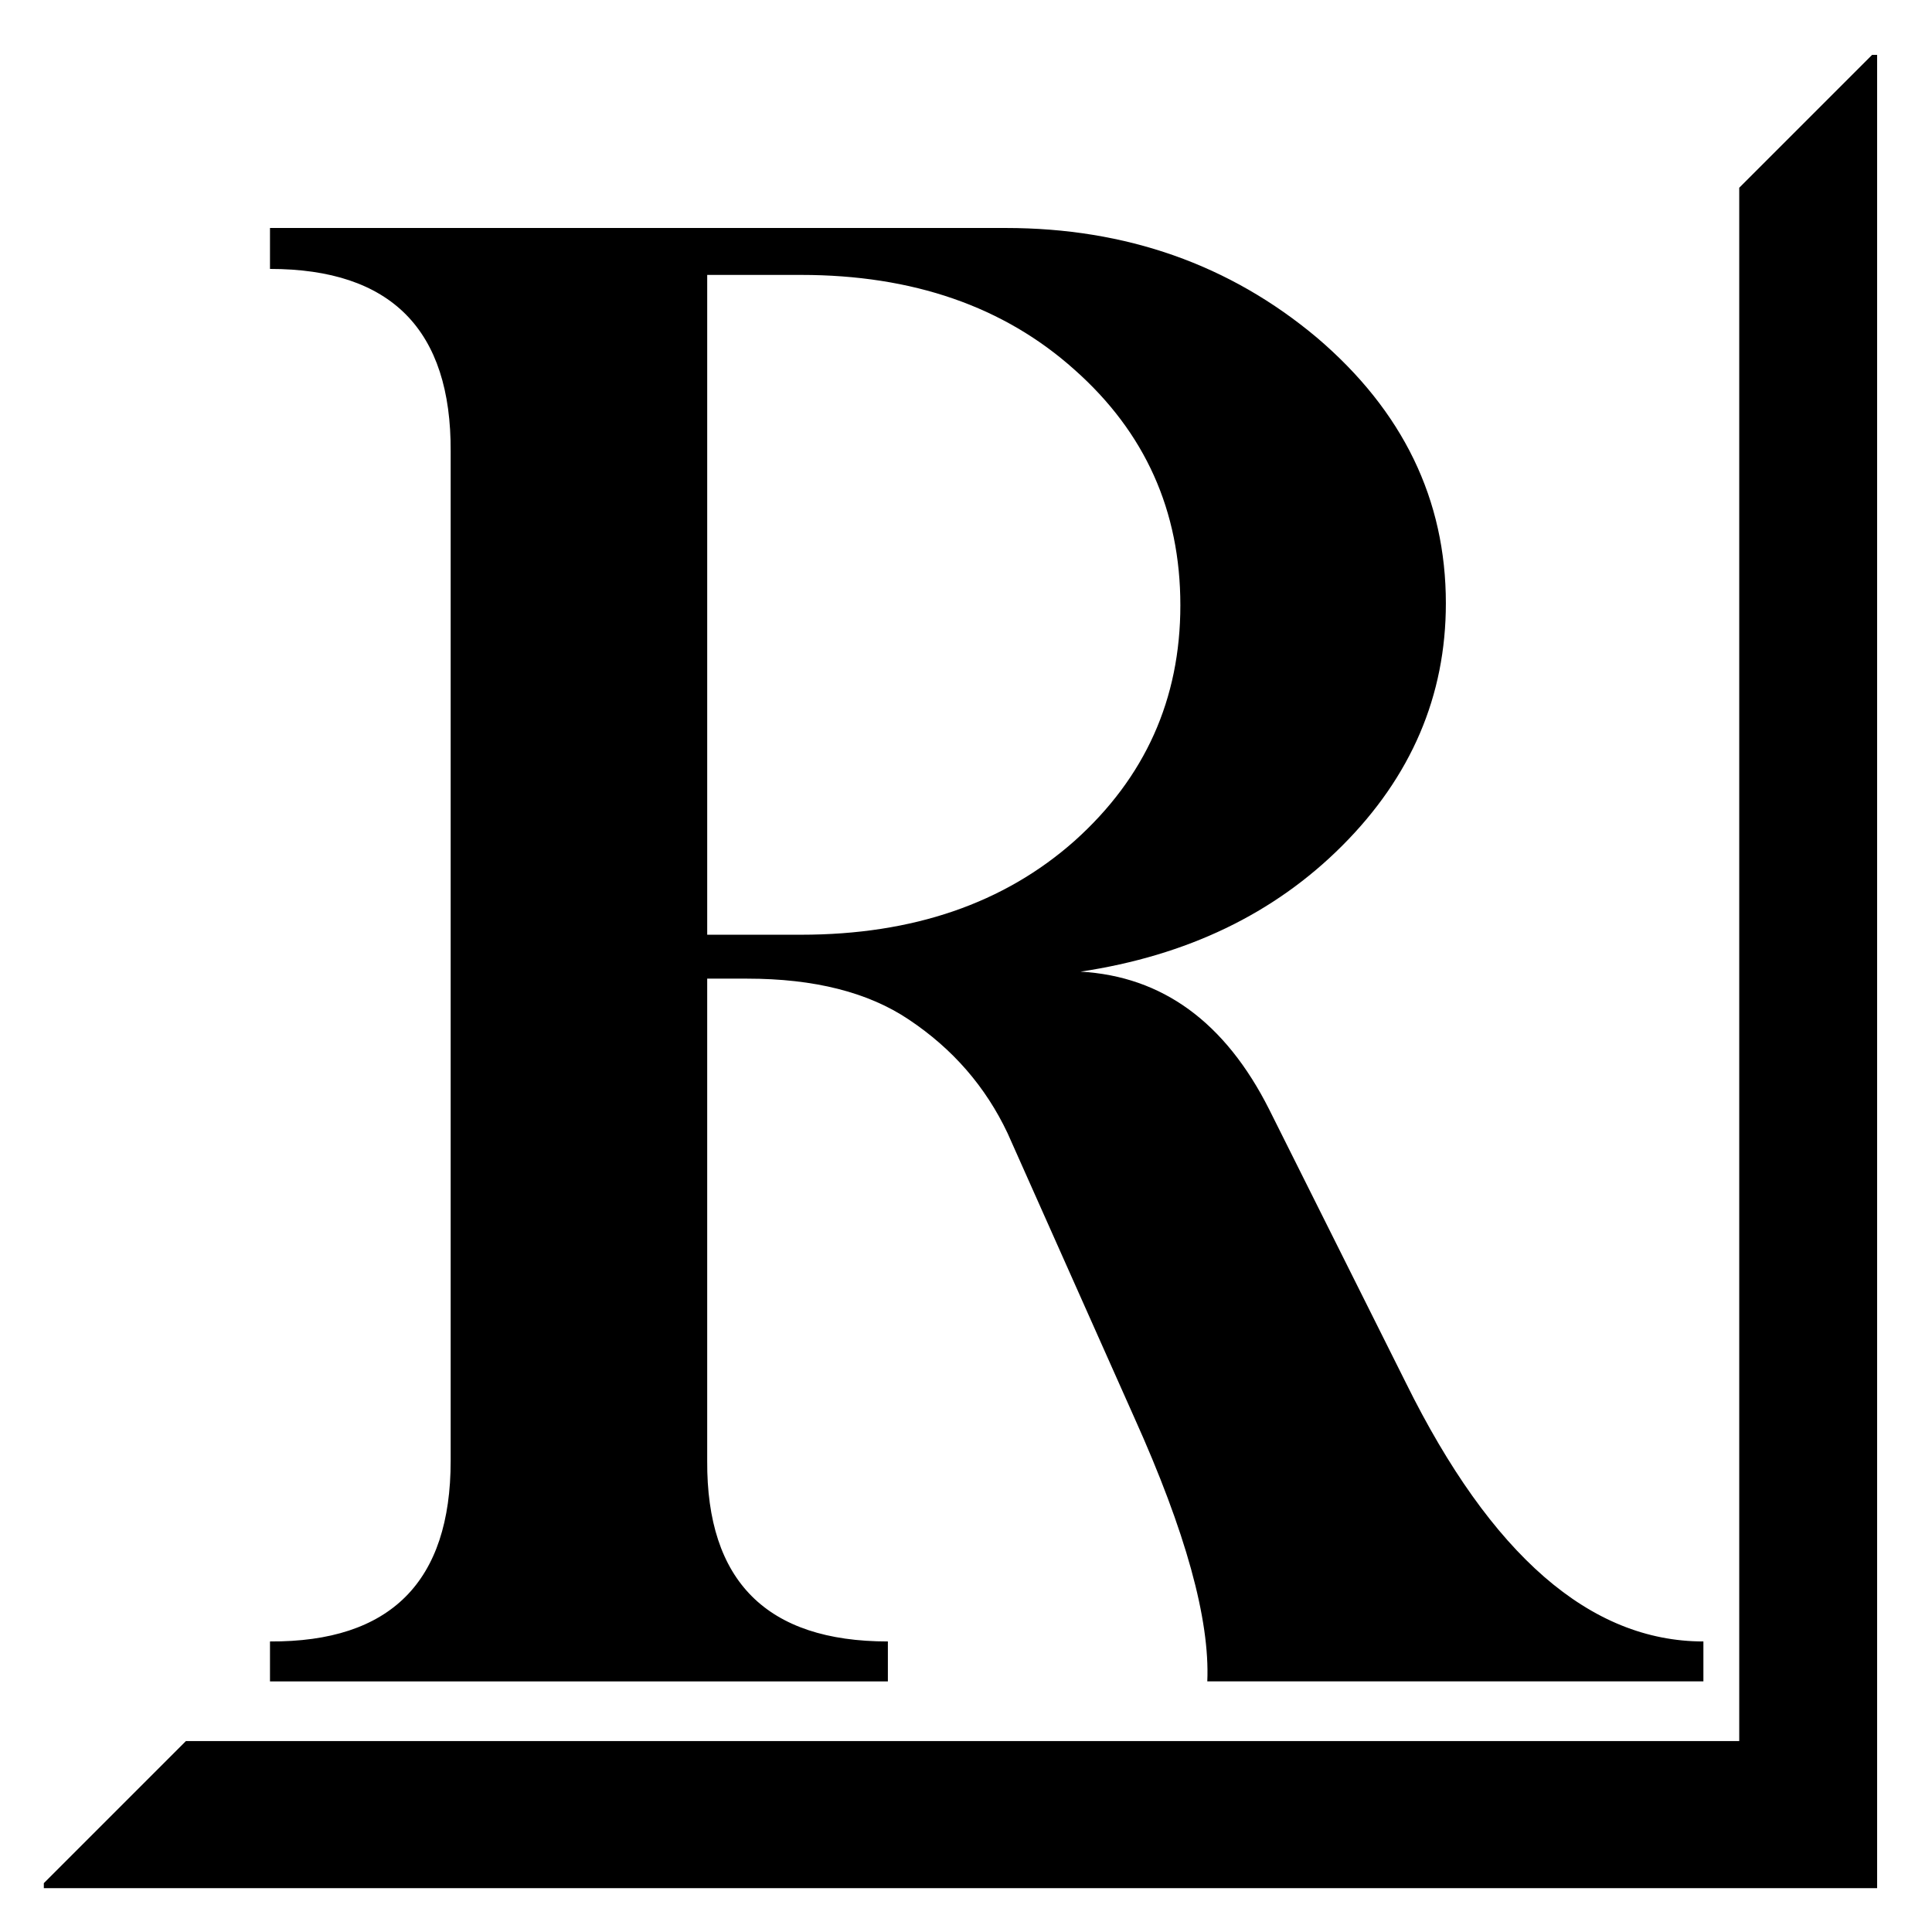 <?xml version="1.0" encoding="UTF-8" standalone="no"?>
<!-- Created with Inkscape (http://www.inkscape.org/) -->

<svg
   xmlns:dc="http://purl.org/dc/elements/1.1/"
   xmlns:cc="http://creativecommons.org/ns#"
   xmlns:rdf="http://www.w3.org/1999/02/22-rdf-syntax-ns#"
   xmlns:svg="http://www.w3.org/2000/svg"
   xmlns="http://www.w3.org/2000/svg"
   xmlns:sodipodi="http://sodipodi.sourceforge.net/DTD/sodipodi-0.dtd"
   xmlns:inkscape="http://www.inkscape.org/namespaces/inkscape"
   width="200"
   height="200"
   viewBox="0 0 200 200"
   id="svg2"
   version="1.1"
   inkscape:version="0.91 r13725"
   sodipodi:docname="repository2.svg">
  <defs
     id="defs4" />
  <sodipodi:namedview
     id="base"
     pagecolor="#ffffff"
     bordercolor="#666666"
     borderopacity="1.0"
     inkscape:pageopacity="0.0"
     inkscape:pageshadow="2"
     inkscape:zoom="1.4"
     inkscape:cx="97.604868"
     inkscape:cy="95.047155"
     inkscape:document-units="px"
     inkscape:current-layer="layer1"
     showgrid="false"
     inkscape:window-width="1366"
     inkscape:window-height="713"
     inkscape:window-x="-8"
     inkscape:window-y="-8"
     inkscape:window-maximized="1"
     units="px" />
  <g
     inkscape:label="Capa 1"
     inkscape:groupmode="layer"
     id="layer1"
     transform="translate(0,-852.362)">
    <g
       transform="translate(739.429,-259.429)"
       id="g4409">
      <path
         d="m -711.48,1135.393 0,4.237 q 18.807,0 18.704,18.91 l 0,104.471 q 0,18.807 -18.704,18.703 l 0,4.133 63.964,0 0,-4.133 q -18.807,0 -18.704,-18.703 l 0,-49.911 4.133,0 q 10.437,0 16.74,4.237 6.82,4.547 10.23,11.78 l 13.123,29.45 q 7.957,17.67 7.543,27.28 l 51.357,0 0,-4.133 q -17.567,0 -30.794,-26.764 l -14.157,-28.314 q -6.82,-13.537 -19.53,-14.26 16.534,-2.48 27.074,-13.02 10.747,-10.747 10.747,-25.11 0,-16.12 -13.33,-27.487 -13.537,-11.367 -32.24,-11.367 l -76.158,0 z m 45.261,4.857 9.713,0 q 17.36,0 28.314,9.817 10.953,9.713 10.953,24.387 0,14.57 -10.953,24.387 -10.953,9.713 -28.314,9.713 l -9.713,0 0,-68.304 z"
         style="font-style:normal;font-variant:normal;font-weight:normal;font-stretch:normal;font-size:211.629px;line-height:125%;font-family:Chapaza;-inkscape-font-specification:'Chapaza, Normal';text-align:start;letter-spacing:0px;word-spacing:0px;writing-mode:lr-tb;text-anchor:start;fill:#000000;fill-opacity:1;stroke:none;stroke-width:1px;stroke-linecap:butt;stroke-linejoin:miter;stroke-opacity:1"
         id="path4348-9"
         inkscape:connector-curvature="0" />
      <path
         inkscape:connector-curvature="0"
         id="rect4148-3"
         d="m -545.629,1117.471 -13.755,13.755 0,160.801 -160.801,0 -14.707,14.707 0,0.519 189.782,0 0,-189.782 -0.519,0 z"
         style="fill:#000000;fill-rule:evenodd;stroke:none;stroke-width:1.142;stroke-linecap:butt;stroke-linejoin:miter;stroke-miterlimit:4;stroke-dasharray:none;stroke-opacity:1" />
    </g>
  </g>
</svg>
